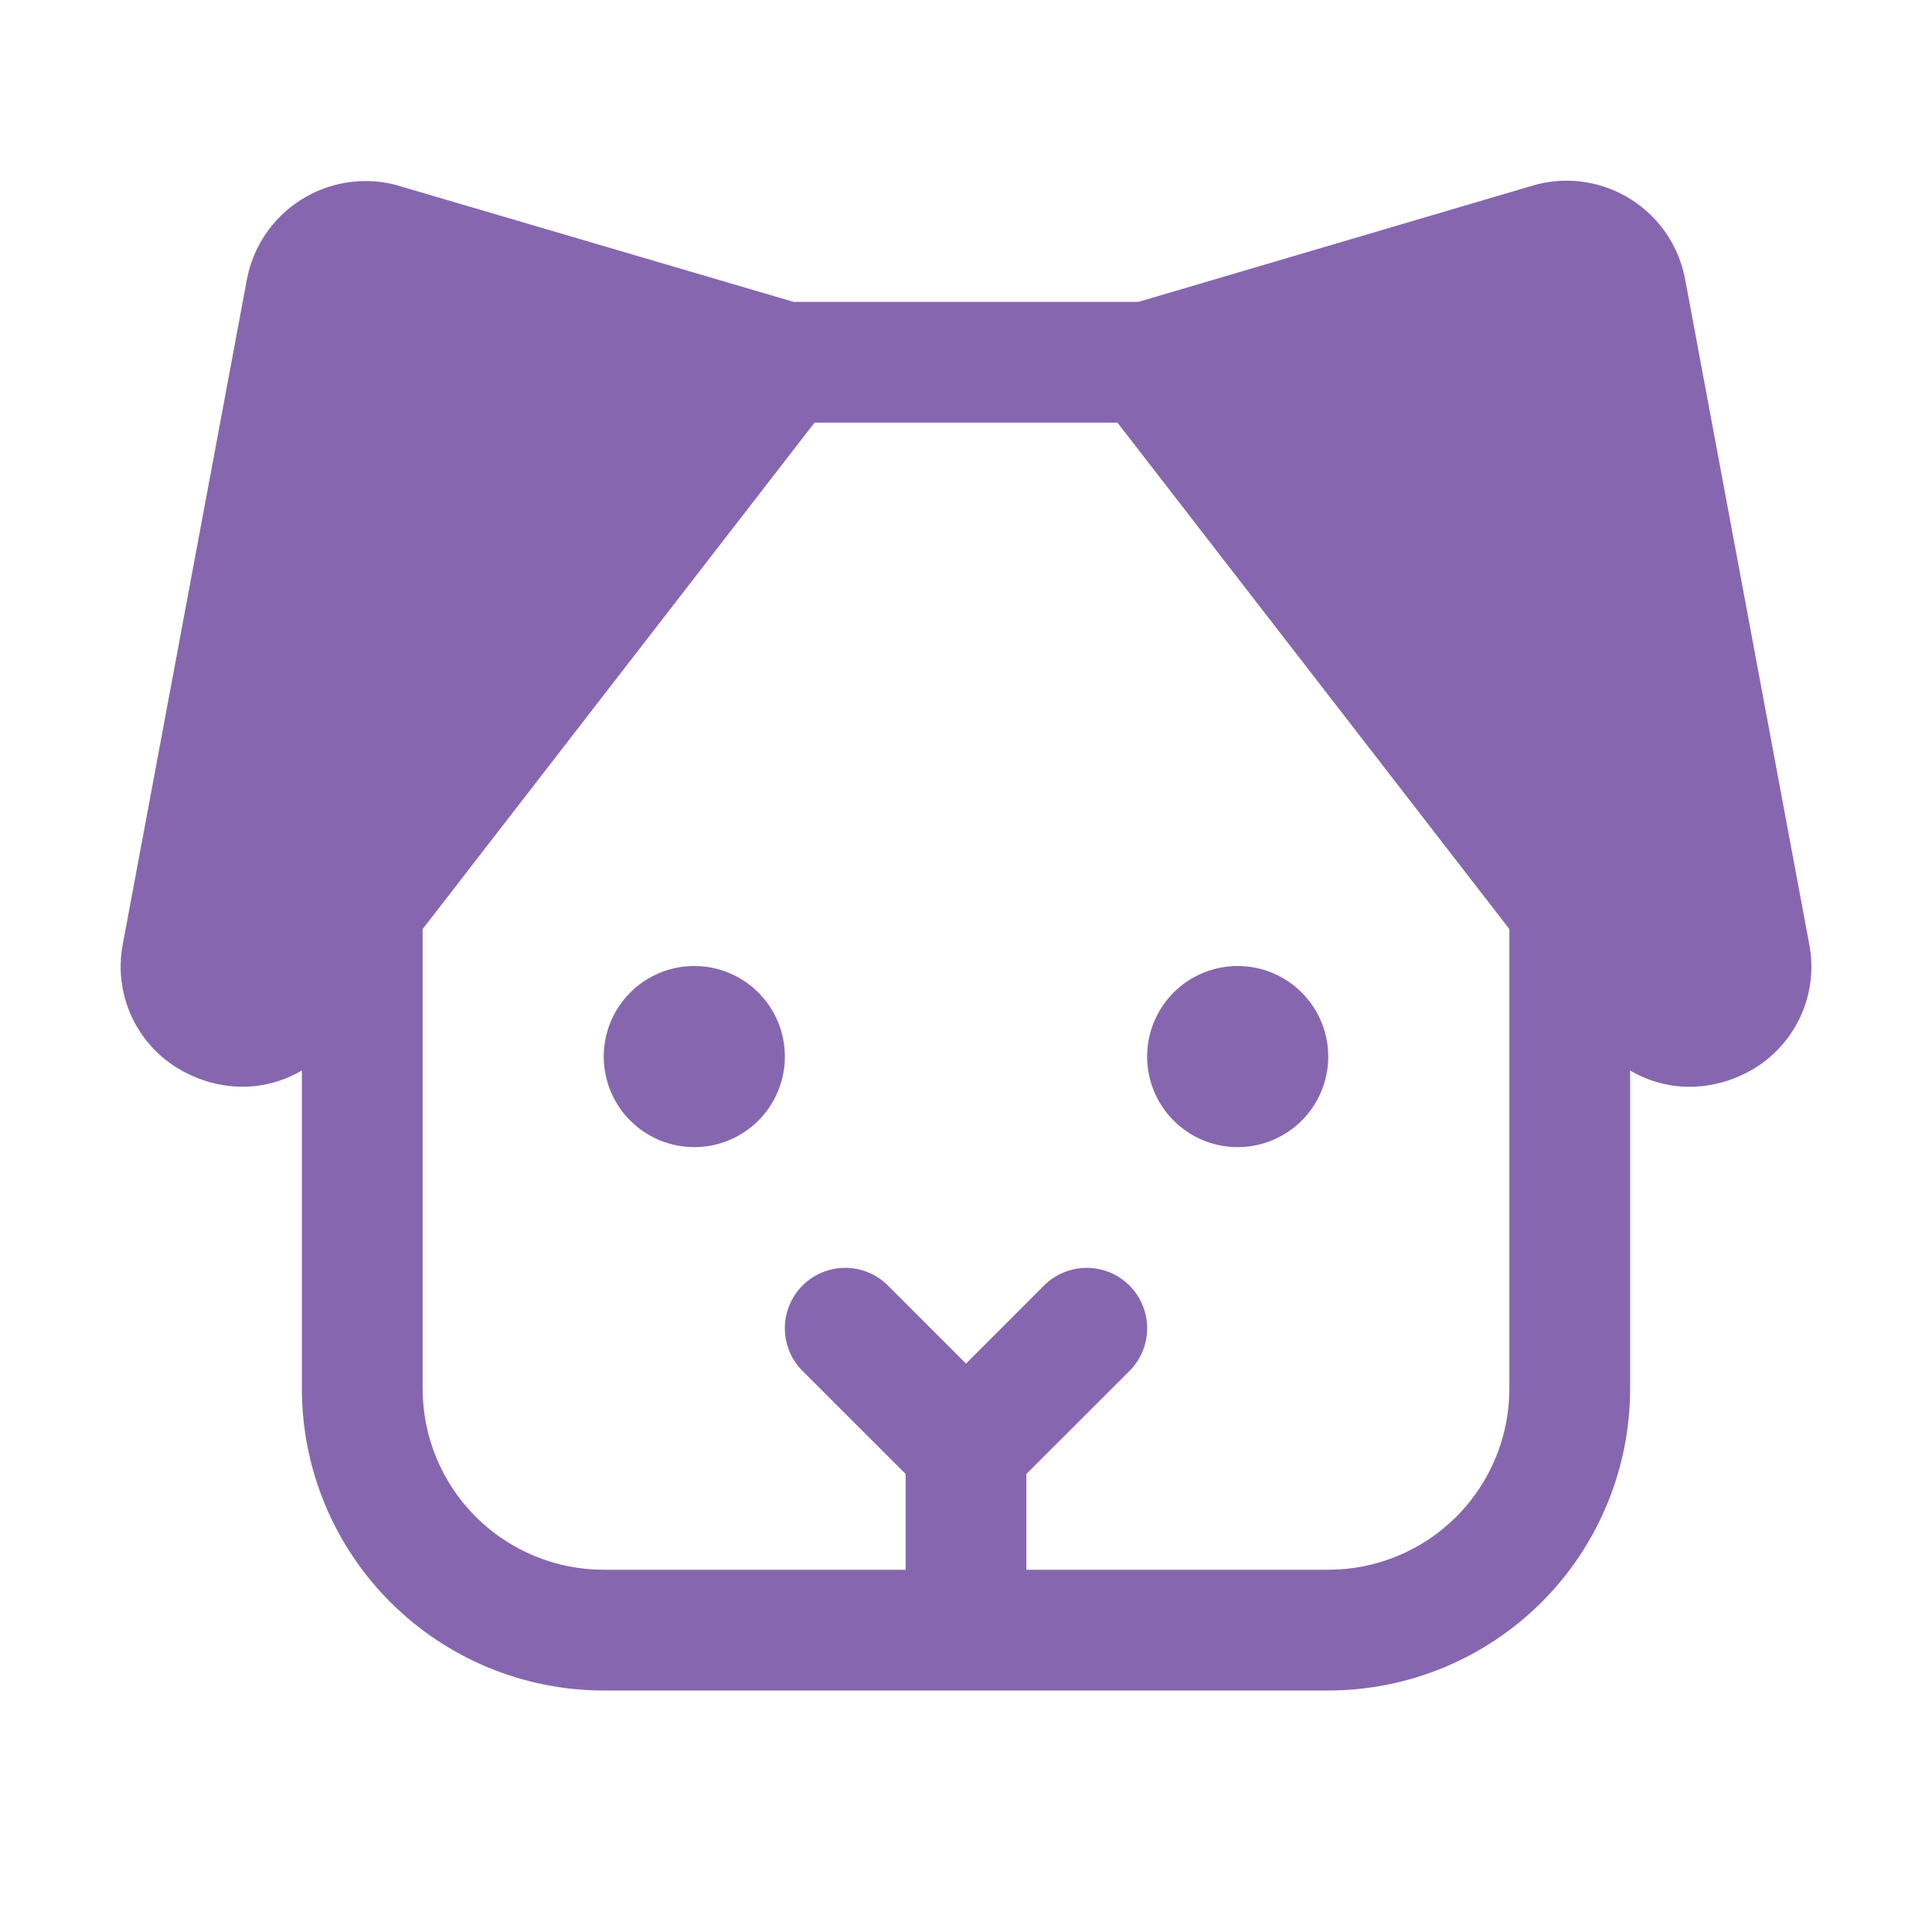 <svg width="64" height="64" viewBox="0 0 64 64" fill="none" xmlns="http://www.w3.org/2000/svg">
<path d="M59.928 31.25L55.822 9.25C55.722 8.714 55.513 8.204 55.209 7.751C54.904 7.299 54.51 6.913 54.05 6.619C53.591 6.324 53.077 6.126 52.538 6.038C52 5.95 51.449 5.973 50.92 6.105L50.843 6.127L37.712 10H26.288L13.158 6.14L13.08 6.117C12.551 5.985 12 5.962 11.462 6.051C10.923 6.139 10.409 6.337 9.95 6.631C9.49 6.926 9.096 7.311 8.792 7.764C8.487 8.216 8.278 8.726 8.178 9.262L4.073 31.25C3.897 32.13 4.027 33.045 4.442 33.841C4.856 34.638 5.531 35.269 6.353 35.63C6.879 35.871 7.451 35.998 8.03 36C8.723 36 9.404 35.813 10 35.46V46C10 48.652 11.054 51.196 12.929 53.071C14.804 54.946 17.348 56 20 56H44C46.652 56 49.196 54.946 51.071 53.071C52.947 51.196 54 48.652 54 46V35.462C54.596 35.815 55.275 36.001 55.968 36.002C56.547 36.001 57.12 35.876 57.648 35.635C58.471 35.273 59.145 34.642 59.56 33.844C59.975 33.047 60.104 32.131 59.928 31.25ZM44 52H34V48.827L37.415 45.415C37.79 45.04 38.001 44.531 38.001 44C38.001 43.469 37.79 42.96 37.415 42.585C37.04 42.21 36.531 41.999 36 41.999C35.469 41.999 34.96 42.21 34.585 42.585L32 45.172L29.415 42.585C29.04 42.21 28.531 41.999 28 41.999C27.469 41.999 26.96 42.21 26.585 42.585C26.21 42.96 25.999 43.469 25.999 44C25.999 44.531 26.21 45.04 26.585 45.415L30 48.827V52H20C18.409 52 16.883 51.368 15.757 50.243C14.632 49.117 14 47.591 14 46V30.777L26.983 14H37.017L50 30.777V46C50 47.591 49.368 49.117 48.243 50.243C47.117 51.368 45.591 52 44 52ZM26 35C26 35.593 25.824 36.173 25.494 36.667C25.165 37.16 24.696 37.544 24.148 37.772C23.6 37.999 22.997 38.058 22.415 37.942C21.833 37.827 21.298 37.541 20.879 37.121C20.459 36.702 20.173 36.167 20.058 35.585C19.942 35.003 20.001 34.4 20.228 33.852C20.456 33.304 20.84 32.835 21.333 32.505C21.827 32.176 22.407 32 23 32C23.796 32 24.559 32.316 25.121 32.879C25.684 33.441 26 34.204 26 35ZM44 35C44 35.593 43.824 36.173 43.494 36.667C43.165 37.16 42.696 37.544 42.148 37.772C41.6 37.999 40.997 38.058 40.415 37.942C39.833 37.827 39.298 37.541 38.879 37.121C38.459 36.702 38.173 36.167 38.058 35.585C37.942 35.003 38.001 34.4 38.228 33.852C38.456 33.304 38.84 32.835 39.333 32.505C39.827 32.176 40.407 32 41 32C41.796 32 42.559 32.316 43.121 32.879C43.684 33.441 44 34.204 44 35Z" fill="#8667AF"/>
</svg>
